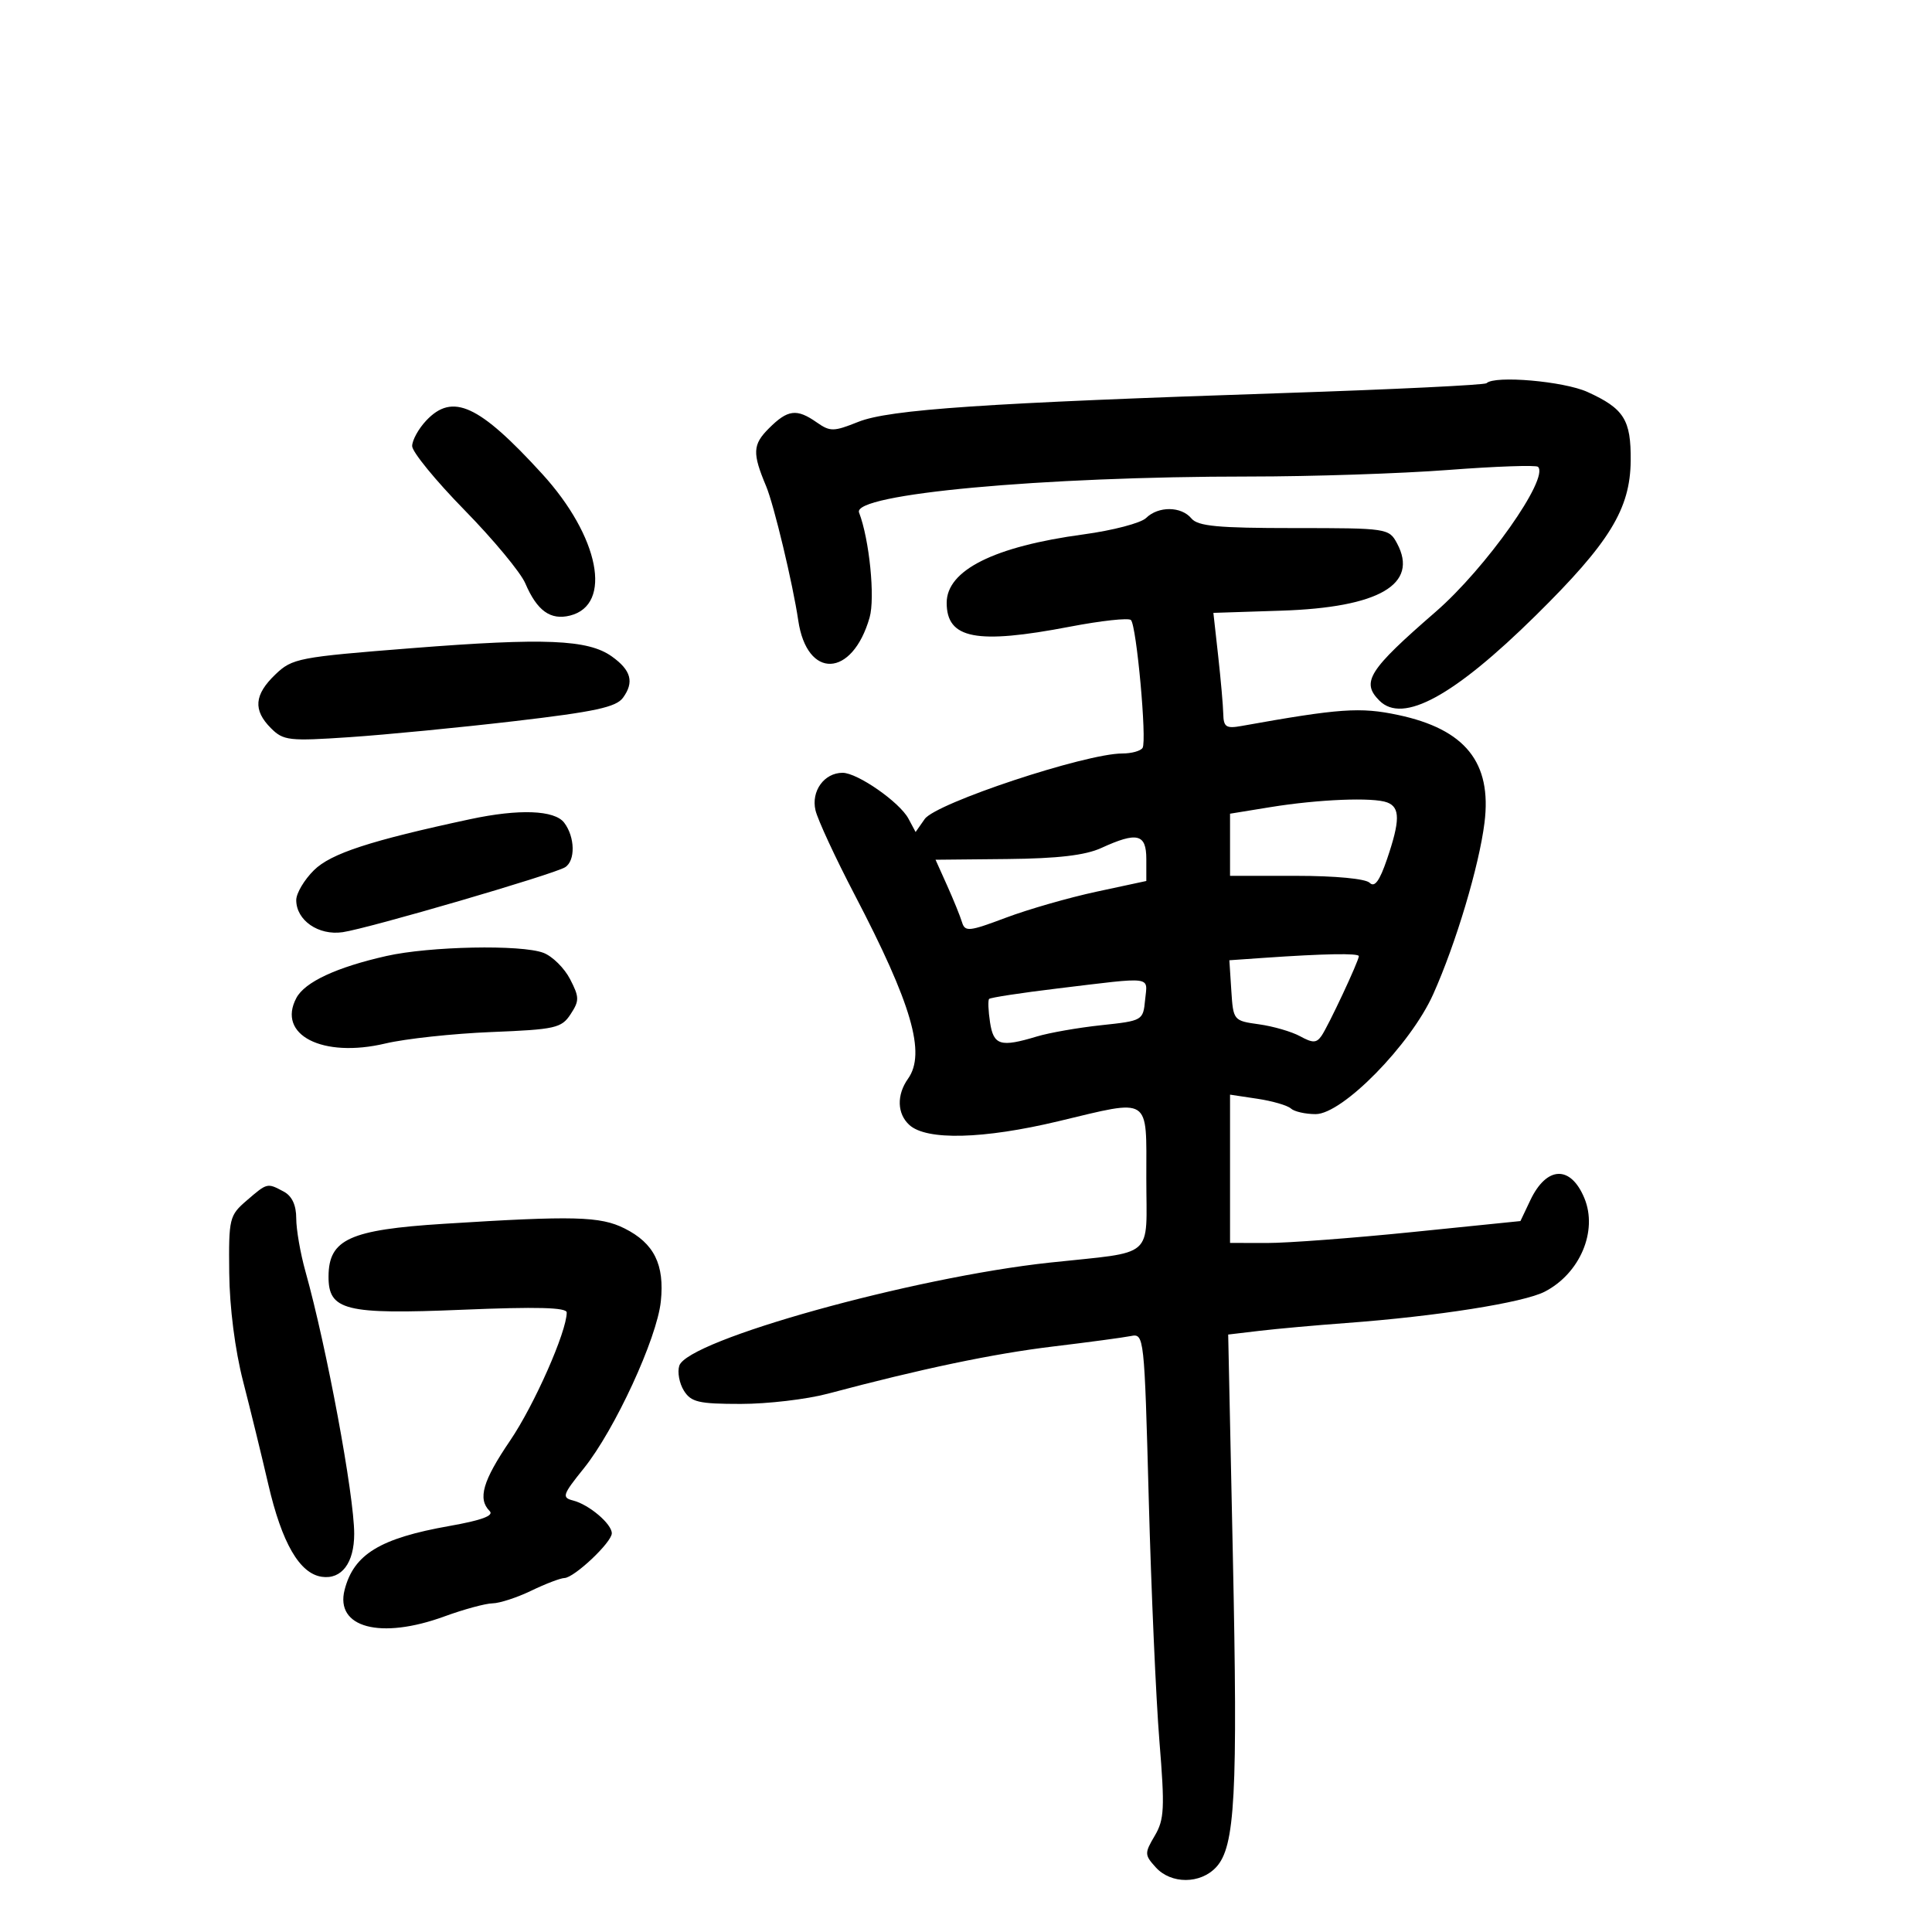 <svg xmlns="http://www.w3.org/2000/svg" width="300" height="300" viewBox="0 0 300 300" version="1.1">
	<path d="M 230.831 59.503 C 230.554 59.779, 216.417 60.467, 199.414 61.031 C 152.924 62.575, 138.094 63.578, 133.271 65.508 C 129.444 67.039, 128.904 67.046, 126.825 65.590 C 123.714 63.411, 122.325 63.584, 119.392 66.517 C 116.865 69.044, 116.803 70.352, 118.966 75.500 C 120.174 78.374, 123.115 90.668, 123.951 96.337 C 125.307 105.537, 132.345 105.256, 135.030 95.895 C 135.908 92.833, 134.999 83.766, 133.394 79.585 C 132.291 76.711, 161.752 73.993, 194 73.994 C 203.625 73.995, 217.527 73.535, 224.893 72.974 C 232.259 72.412, 238.527 72.193, 238.822 72.488 C 240.592 74.259, 230.729 88.230, 222.929 95 C 212.487 104.064, 211.316 105.916, 214.200 108.800 C 217.829 112.429, 225.750 108.114, 238.458 95.583 C 249.944 84.257, 253.146 79.038, 253.213 71.533 C 253.270 65.178, 252.182 63.448, 246.500 60.863 C 242.834 59.196, 232.072 58.261, 230.831 59.503 M 66.174 65.314 C 64.978 66.587, 64 68.366, 64 69.267 C 64 70.168, 67.657 74.639, 72.126 79.202 C 76.596 83.766, 80.845 88.886, 81.568 90.580 C 83.391 94.845, 85.479 96.348, 88.522 95.584 C 95.163 93.917, 93.070 83.310, 84.181 73.578 C 74.367 62.833, 70.271 60.954, 66.174 65.314 M 177.964 80.434 C 177.159 81.222, 172.781 82.370, 168.235 82.983 C 154.373 84.855, 147 88.543, 147 93.603 C 147 99.209, 151.594 100.099, 166.141 97.310 C 170.988 96.381, 175.250 95.916, 175.611 96.278 C 176.482 97.149, 178.110 115.013, 177.420 116.129 C 177.124 116.608, 175.711 117, 174.279 117 C 168.546 117, 145.321 124.703, 143.586 127.180 L 142.175 129.195 141.062 127.117 C 139.693 124.558, 133.146 120, 130.839 120 C 127.983 120, 125.927 122.843, 126.629 125.822 C 126.977 127.295, 129.720 133.210, 132.725 138.966 C 141.589 155.943, 143.799 163.563, 141 167.500 C 139.207 170.022, 139.294 172.956, 141.214 174.693 C 143.889 177.114, 152.678 176.892, 164.329 174.109 C 178.859 170.638, 178 170.084, 178 182.933 C 178 195.660, 179.585 194.274, 163 196.057 C 141.721 198.345, 106.743 208.083, 105.477 212.072 C 105.162 213.063, 105.485 214.803, 106.193 215.937 C 107.309 217.725, 108.488 218, 115.030 218 C 119.183 218, 125.262 217.285, 128.540 216.412 C 143.064 212.542, 154.215 210.205, 163.500 209.086 C 169 208.423, 174.442 207.692, 175.593 207.461 C 177.660 207.046, 177.695 207.365, 178.377 232.770 C 178.757 246.922, 179.502 263.832, 180.033 270.349 C 180.882 280.795, 180.797 282.536, 179.307 285.058 C 177.706 287.768, 177.714 288.027, 179.463 289.959 C 181.839 292.585, 186.385 292.577, 188.838 289.943 C 191.794 286.771, 192.221 278.776, 191.433 241.379 L 190.713 207.227 195.607 206.647 C 198.298 206.329, 204.325 205.786, 209 205.441 C 223.100 204.401, 236.568 202.275, 239.867 200.569 C 245.340 197.739, 248.133 191.150, 246.022 186.052 C 243.886 180.897, 240.157 181.042, 237.624 186.380 L 236.093 189.606 219.297 191.314 C 210.058 192.253, 199.912 193.017, 196.750 193.011 L 191 193 191 181.488 L 191 169.976 195.250 170.616 C 197.588 170.968, 199.927 171.648, 200.450 172.128 C 200.972 172.608, 202.702 173, 204.293 173 C 208.458 173, 219.031 162.220, 222.542 154.393 C 226.066 146.540, 229.670 134.491, 230.512 127.750 C 231.680 118.401, 227.538 113.236, 217.095 111.020 C 211.213 109.772, 208.019 109.997, 192.750 112.734 C 190.396 113.156, 189.993 112.887, 189.949 110.863 C 189.920 109.564, 189.563 105.500, 189.155 101.833 L 188.413 95.166 198.957 94.824 C 214.137 94.332, 220.335 90.732, 216.936 84.381 C 215.683 82.039, 215.423 82, 200.953 82 C 189.099 82, 186.003 81.709, 185 80.500 C 183.424 78.601, 179.870 78.567, 177.964 80.434 M 64.003 100.643 C 46.319 102.035, 45.385 102.215, 42.753 104.736 C 39.465 107.887, 39.271 110.271, 42.075 113.075 C 44.004 115.004, 44.864 115.102, 54.325 114.464 C 59.921 114.087, 71.454 112.966, 79.953 111.972 C 92.356 110.522, 95.668 109.807, 96.732 108.352 C 98.507 105.924, 98.009 104.075, 95 101.930 C 91.311 99.301, 84.600 99.022, 64.003 100.643 M 197.250 125.334 L 191 126.351 191 131.176 L 191 136 201.300 136 C 207.336 136, 212.047 136.447, 212.679 137.079 C 213.451 137.851, 214.219 136.805, 215.379 133.401 C 217.413 127.431, 217.422 125.376, 215.418 124.607 C 213.245 123.773, 204.762 124.113, 197.250 125.334 M 73 127.205 C 57.503 130.527, 51.374 132.529, 48.750 135.125 C 47.237 136.622, 46 138.711, 46 139.768 C 46 142.909, 49.451 145.296, 53.205 144.751 C 57.208 144.171, 85.998 135.766, 87.750 134.666 C 89.373 133.648, 89.298 129.976, 87.608 127.750 C 86.116 125.784, 80.590 125.578, 73 127.205 M 171 131.679 C 168.521 132.813, 164.257 133.312, 156.385 133.390 L 145.271 133.500 147.068 137.500 C 148.056 139.700, 149.095 142.259, 149.376 143.186 C 149.843 144.723, 150.449 144.662, 156.194 142.501 C 159.662 141.196, 165.988 139.380, 170.250 138.464 L 178 136.799 178 133.400 C 178 129.469, 176.590 129.122, 171 131.679 M 60 148.447 C 52.255 150.196, 47.349 152.480, 46.025 154.953 C 42.951 160.697, 50.079 164.348, 59.845 162.032 C 62.955 161.294, 70.353 160.495, 76.286 160.256 C 86.242 159.855, 87.189 159.642, 88.601 157.487 C 89.979 155.384, 89.970 154.843, 88.517 152.033 C 87.630 150.318, 85.771 148.483, 84.387 147.957 C 80.942 146.647, 66.703 146.933, 60 148.447 M 196.197 148.739 L 190.895 149.108 191.197 153.804 C 191.497 158.459, 191.535 158.505, 195.500 159.055 C 197.700 159.360, 200.570 160.194, 201.877 160.908 C 203.842 161.982, 204.418 161.972, 205.199 160.853 C 206.252 159.345, 211 149.210, 211 148.471 C 211 147.988, 205.579 148.086, 196.197 148.739 M 164.220 153.489 C 158.565 154.170, 153.781 154.901, 153.588 155.114 C 153.395 155.326, 153.460 156.963, 153.732 158.750 C 154.278 162.332, 155.347 162.655, 161.007 160.944 C 162.928 160.363, 167.425 159.575, 171 159.194 C 177.437 158.507, 177.503 158.469, 177.813 155.250 C 178.173 151.519, 179.325 151.668, 164.220 153.489 M 38.306 186.416 C 35.609 188.738, 35.504 189.174, 35.594 197.666 C 35.651 203.039, 36.496 209.635, 37.750 214.500 C 38.883 218.900, 40.641 226.086, 41.656 230.469 C 43.770 239.605, 46.517 244.349, 49.978 244.845 C 53.048 245.284, 55 242.691, 55 238.174 C 55 232.188, 50.731 209.215, 47.425 197.412 C 46.641 194.614, 46 190.917, 46 189.197 C 46 187.129, 45.345 185.720, 44.066 185.035 C 41.487 183.655, 41.522 183.646, 38.306 186.416 M 68.904 190.032 C 54.288 190.956, 51.048 192.434, 51.015 198.193 C 50.985 203.487, 53.590 204.138, 71.750 203.379 C 83.356 202.893, 88 203.015, 88 203.804 C 88 206.774, 82.960 218.181, 79.211 223.695 C 74.957 229.953, 74.146 232.746, 76.034 234.634 C 76.746 235.346, 74.798 236.069, 69.784 236.955 C 59.010 238.859, 54.931 241.344, 53.511 246.868 C 52.002 252.741, 59.074 254.628, 69 251 C 72.009 249.900, 75.378 248.985, 76.486 248.966 C 77.594 248.947, 80.300 248.063, 82.500 247 C 84.700 245.937, 87.015 245.053, 87.644 245.034 C 89.175 244.989, 95 239.489, 95 238.089 C 95 236.627, 91.465 233.630, 88.997 233 C 87.203 232.542, 87.344 232.119, 90.659 228 C 95.456 222.038, 102.012 207.826, 102.612 202.088 C 103.211 196.358, 101.569 193.050, 96.986 190.752 C 93.215 188.860, 89.103 188.755, 68.904 190.032" stroke="none" fill="black" fill-rule="evenodd"/>
</svg>